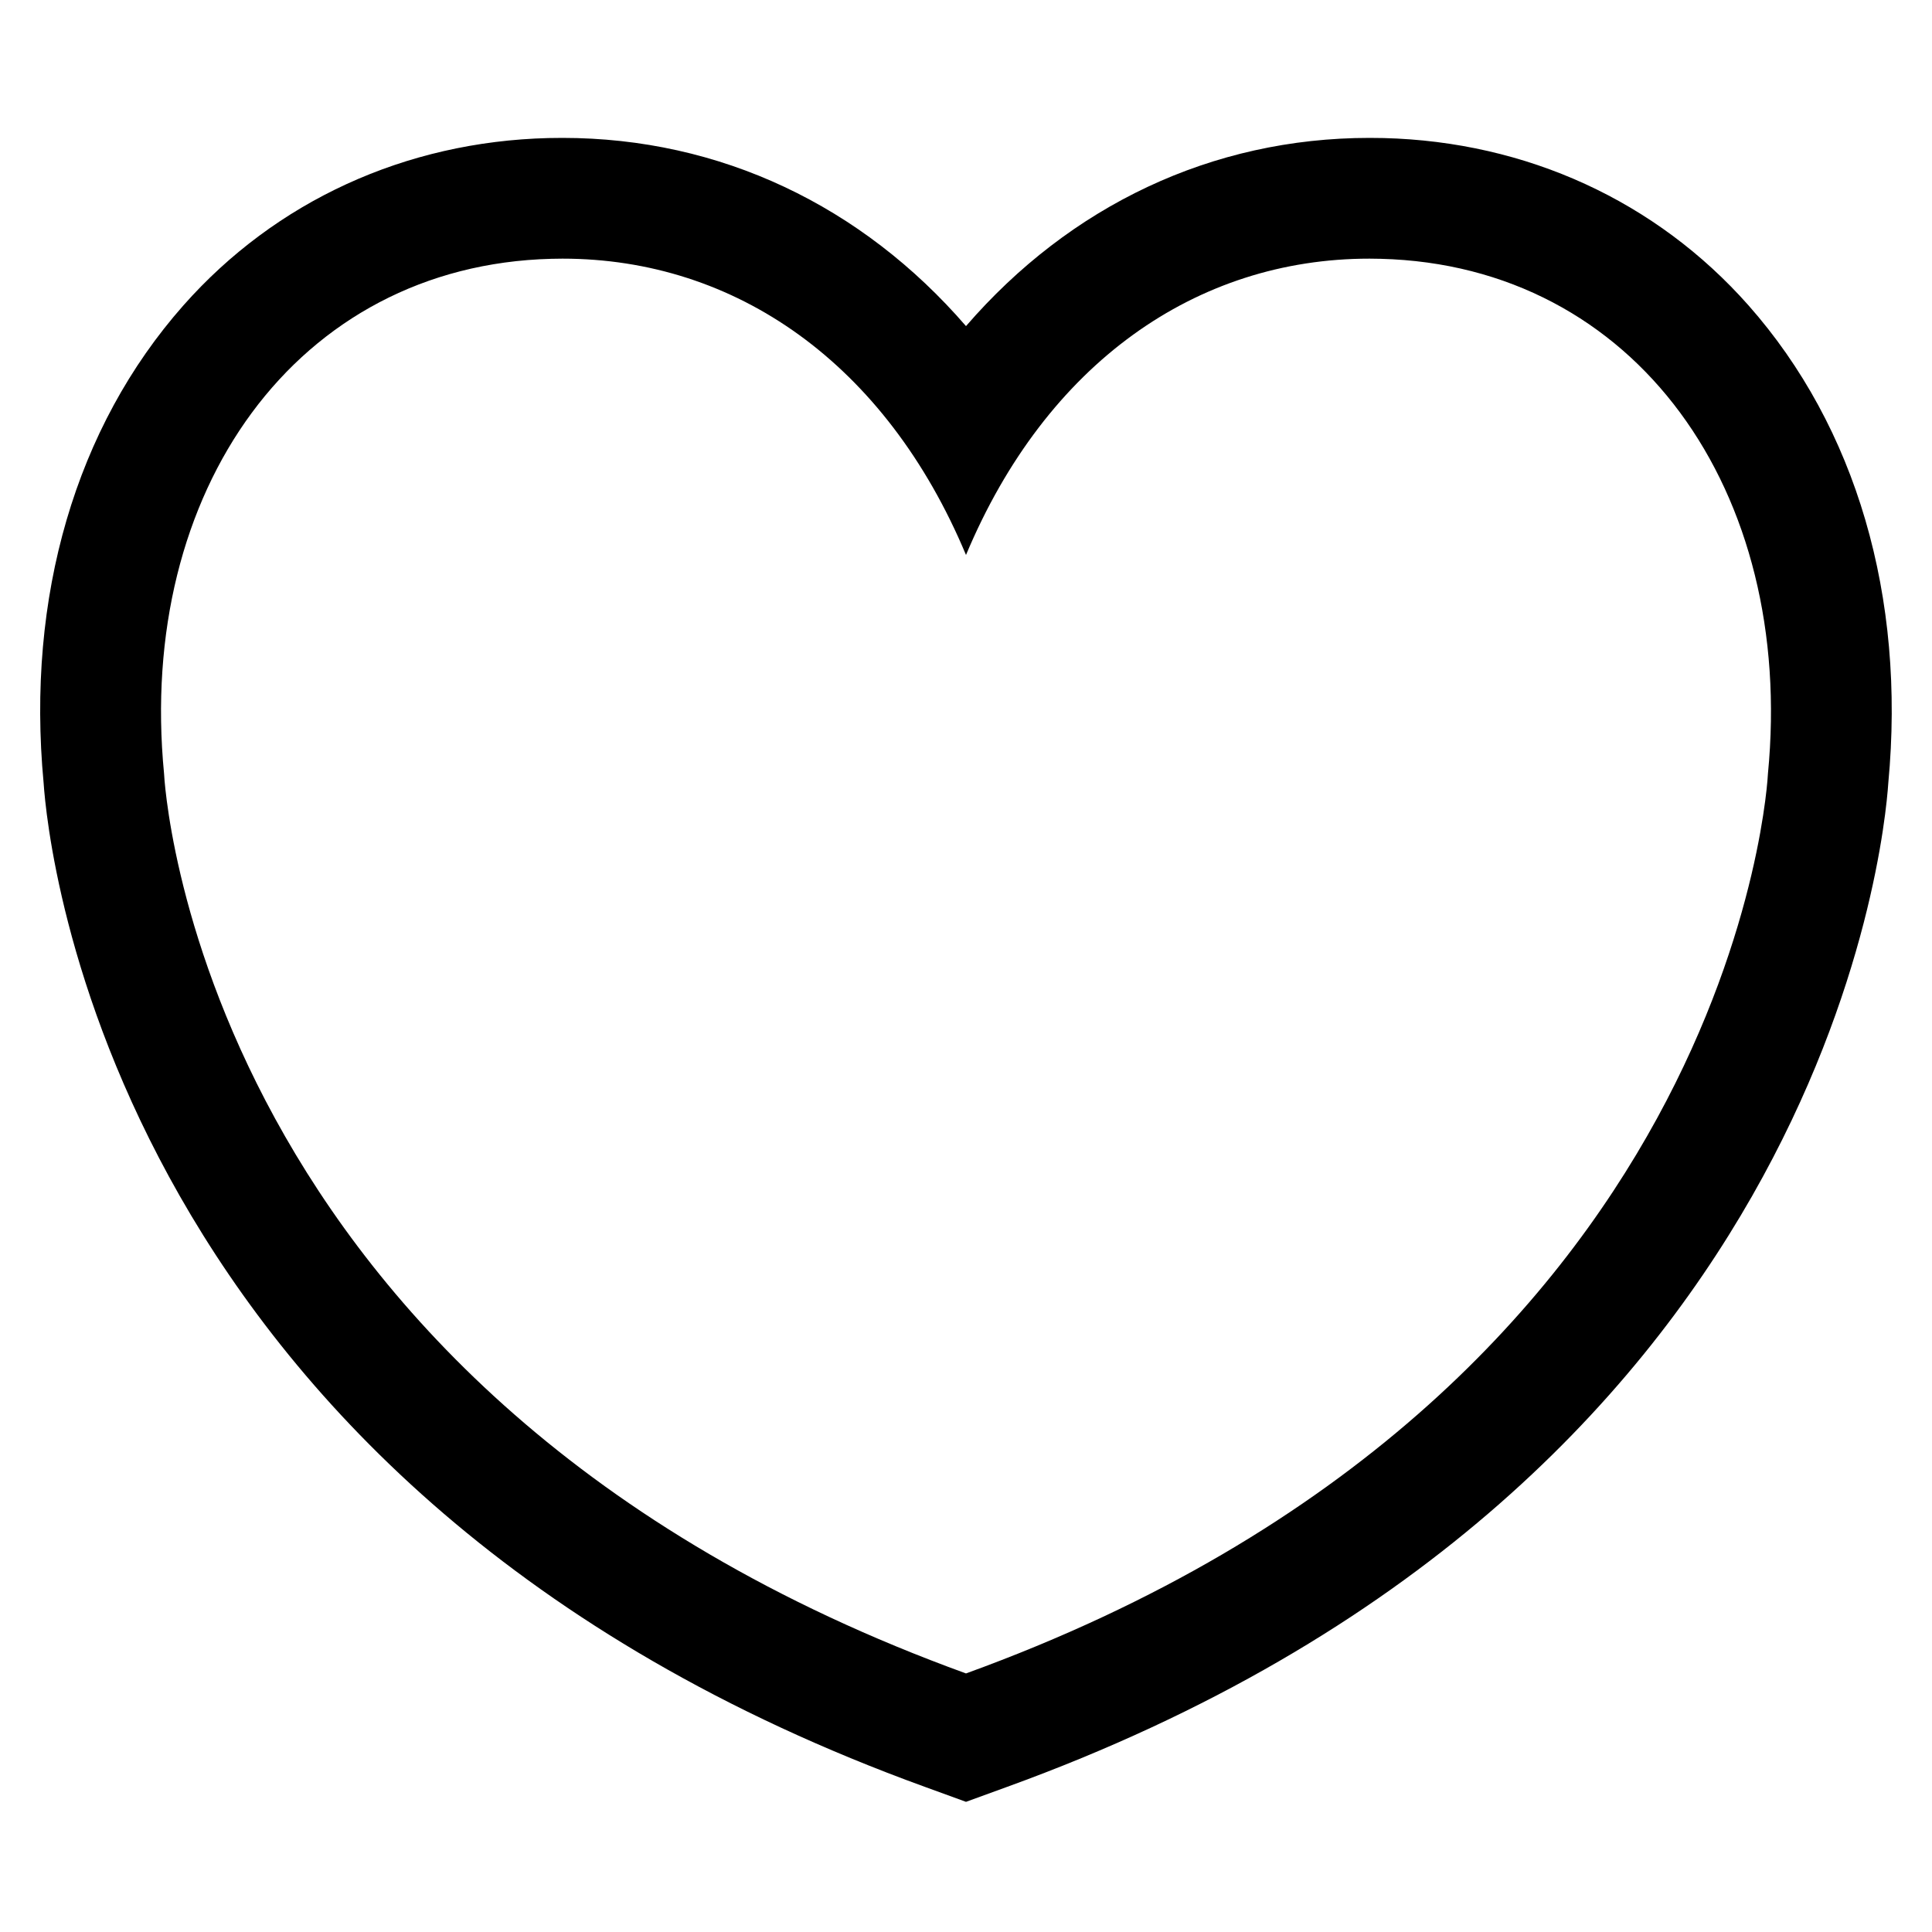<svg viewBox="0 0 24 24"><path d="M17.013 3.213C17.059 3.213 17.105 3.214 17.151 3.215C20.319 3.296 22.302 6.102 21.962 9.611C21.962 9.614 21.607 17.303 12 20.788C2.393 17.303 2.038 9.613 2.038 9.611C1.698 6.102 3.682 3.296 6.849 3.215C6.895 3.214 6.941 3.213 6.987 3.213C9.137 3.213 11.003 4.511 12 6.894C12.998 4.51 14.863 3.212 17.013 3.213ZM17.013 1.713C15.053 1.713 13.293 2.556 12 4.051C10.707 2.556 8.947 1.713 6.987 1.713L6.811 1.715C5.034 1.76 3.425 2.498 2.279 3.793C0.941 5.306 0.324 7.413 0.542 9.728C0.591 10.461 1.358 18.523 11.489 22.197L12 22.383L12.511 22.197C22.641 18.523 23.408 10.46 23.457 9.728C23.675 7.413 23.058 5.306 21.72 3.793C20.574 2.498 18.965 1.76 17.189 1.715L17.013 1.713Z"/></svg>